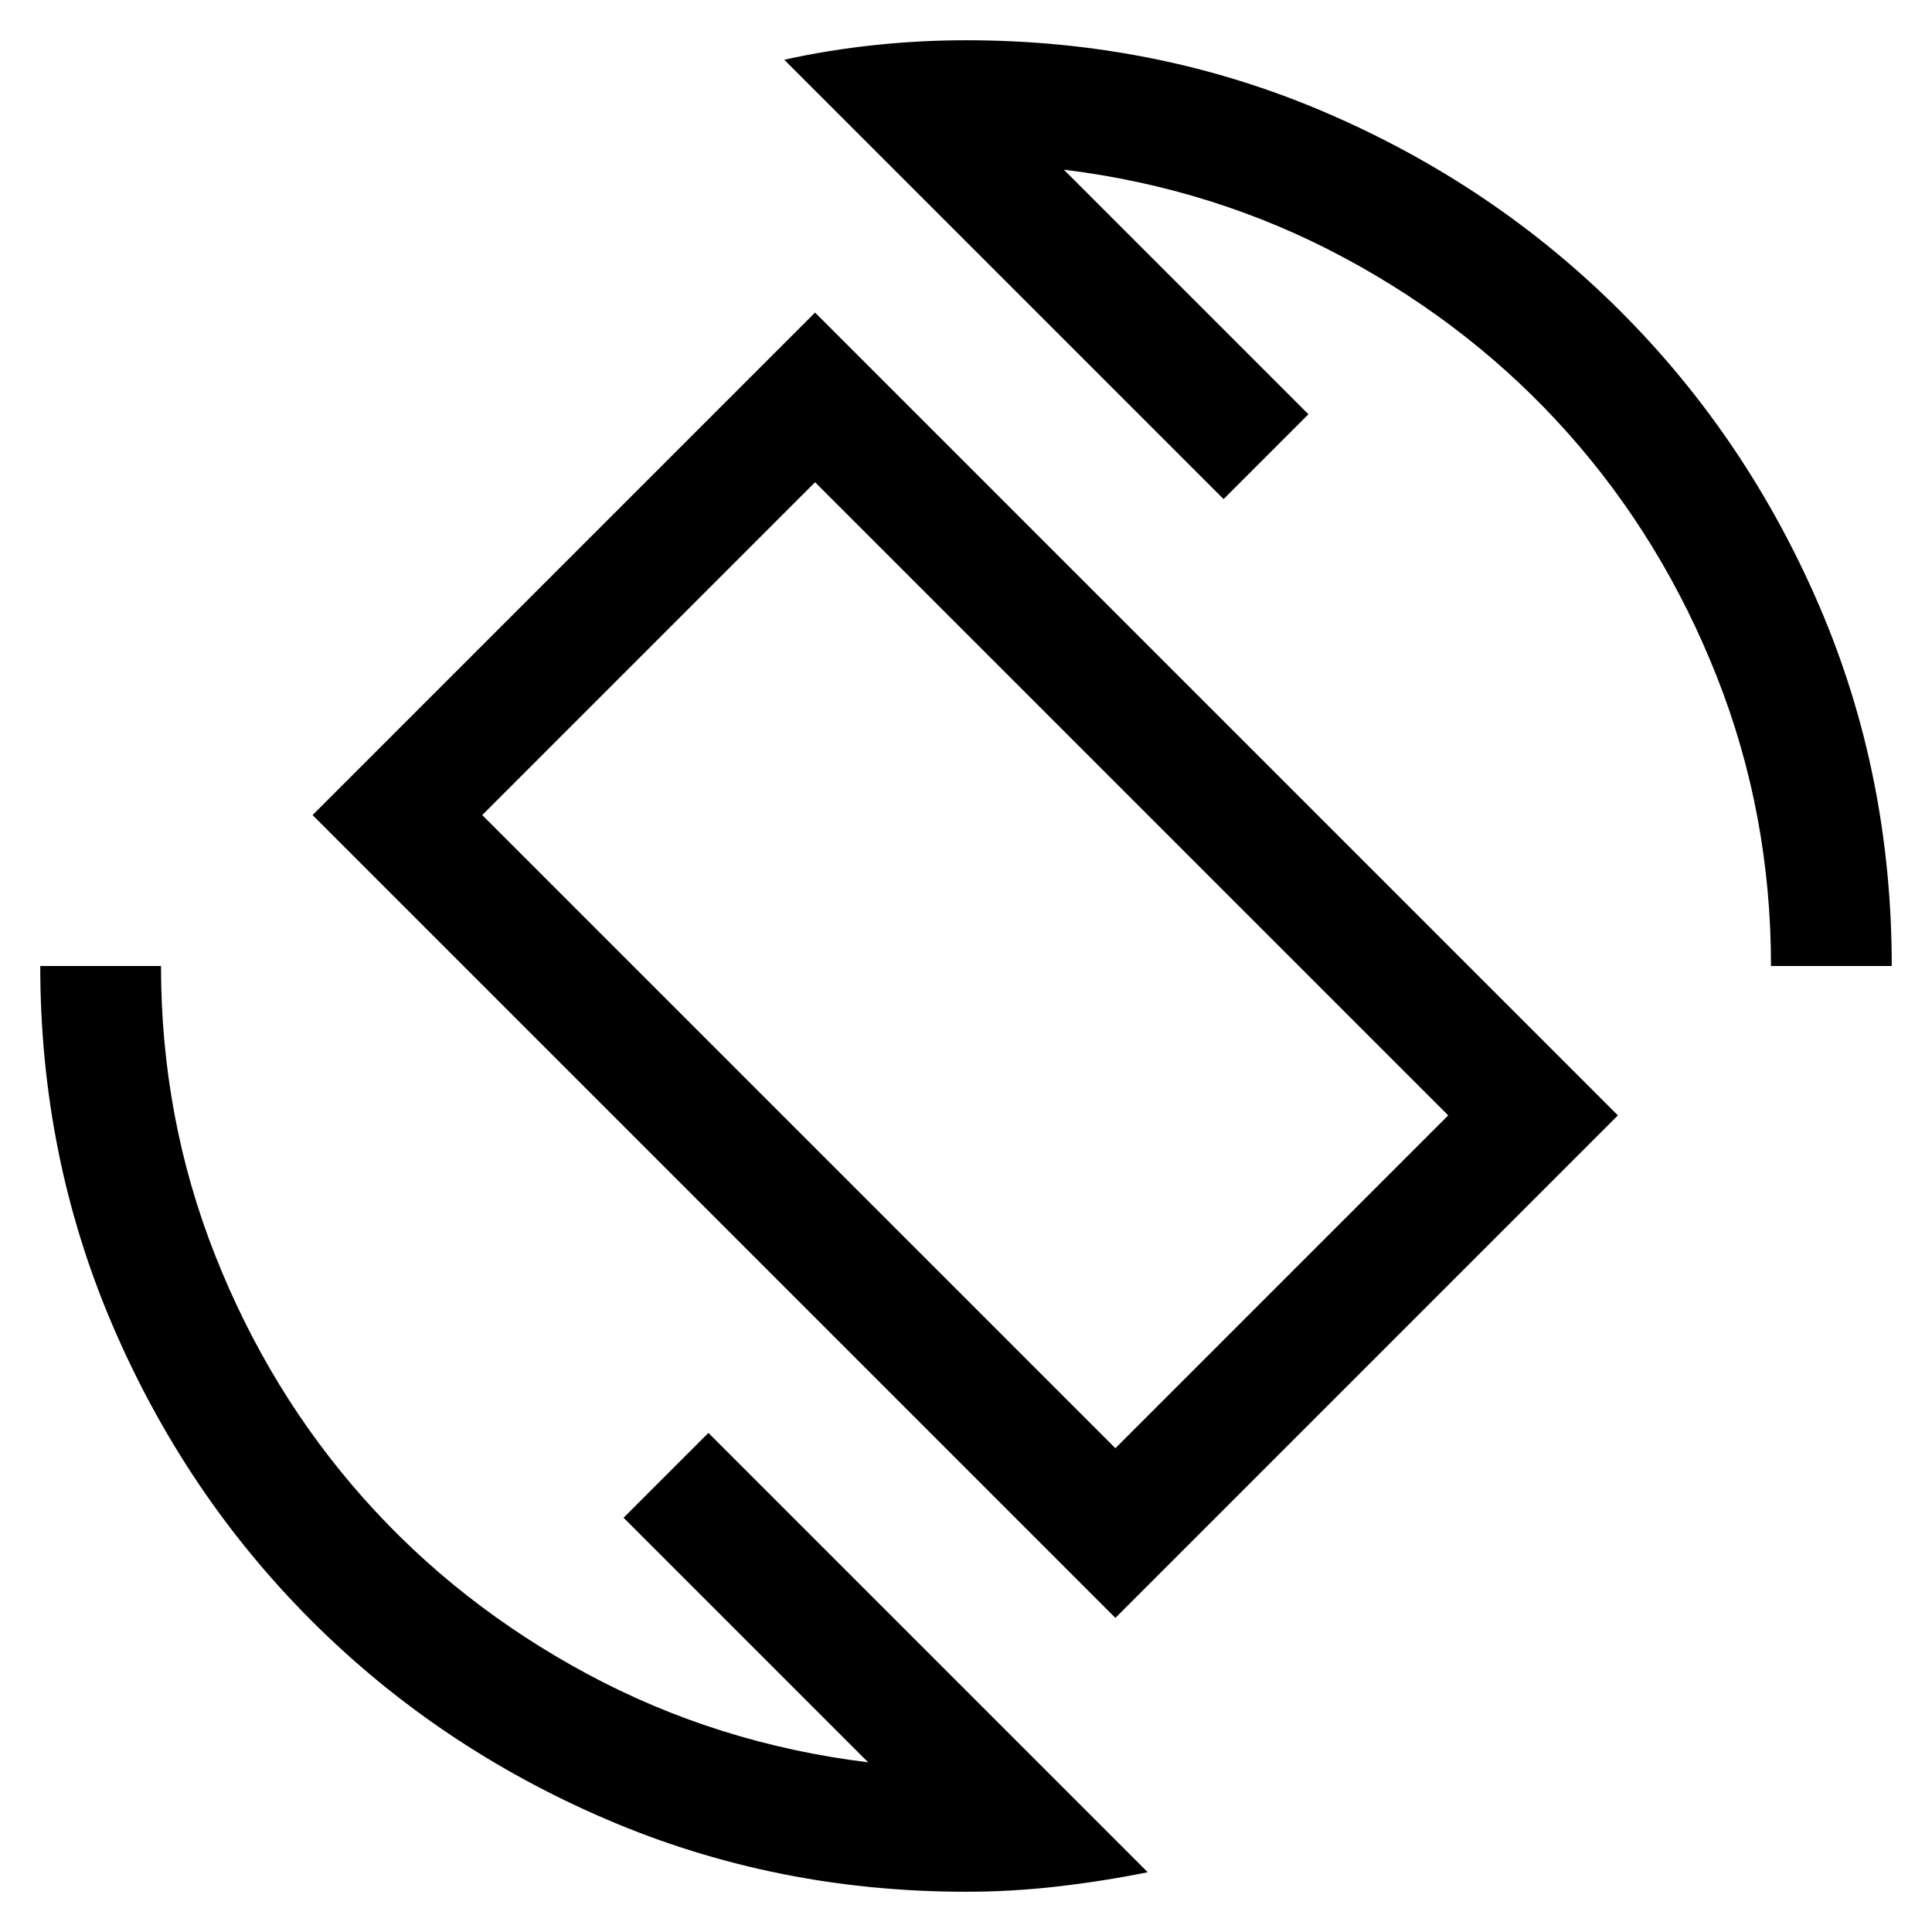 <svg xmlns="http://www.w3.org/2000/svg" height="24" viewBox="0 -960 960 960" width="24"><path d="M554.231-156.079 155.31-555 405-804.69l398.921 398.921-249.69 249.69Zm0-84.306 165.384-165.384L405-720.385 239.615-555l314.616 314.615ZM480-20.002q-94.769 0-178.615-35.96-83.846-35.962-146.653-98.77-62.808-62.807-98.77-146.653Q20.003-385.231 20.003-480H80q0 75.616 26.885 143.693 26.885 68.077 73.808 120.846 46.923 52.77 111.308 87.346 64.385 34.577 139.386 43.808l-121.54-121.54L352-248 570.306-29.694q-22.153 4.462-44.845 7.077Q502.769-20 480-20ZM880-480q0-75.616-26.885-143.693-26.885-68.077-73.808-120.846-46.923-52.77-111.308-87.346-64.385-34.577-139.386-43.808l121.54 121.54L608-712 389.694-930.306q21.769-4.846 44.653-7.27 22.884-2.423 45.653-2.423 95.154 0 178.807 35.962 83.654 35.961 146.461 98.769 62.808 62.807 98.769 146.461Q939.999-575.154 939.999-480H880Zm-400.385-.385Z"/></svg>